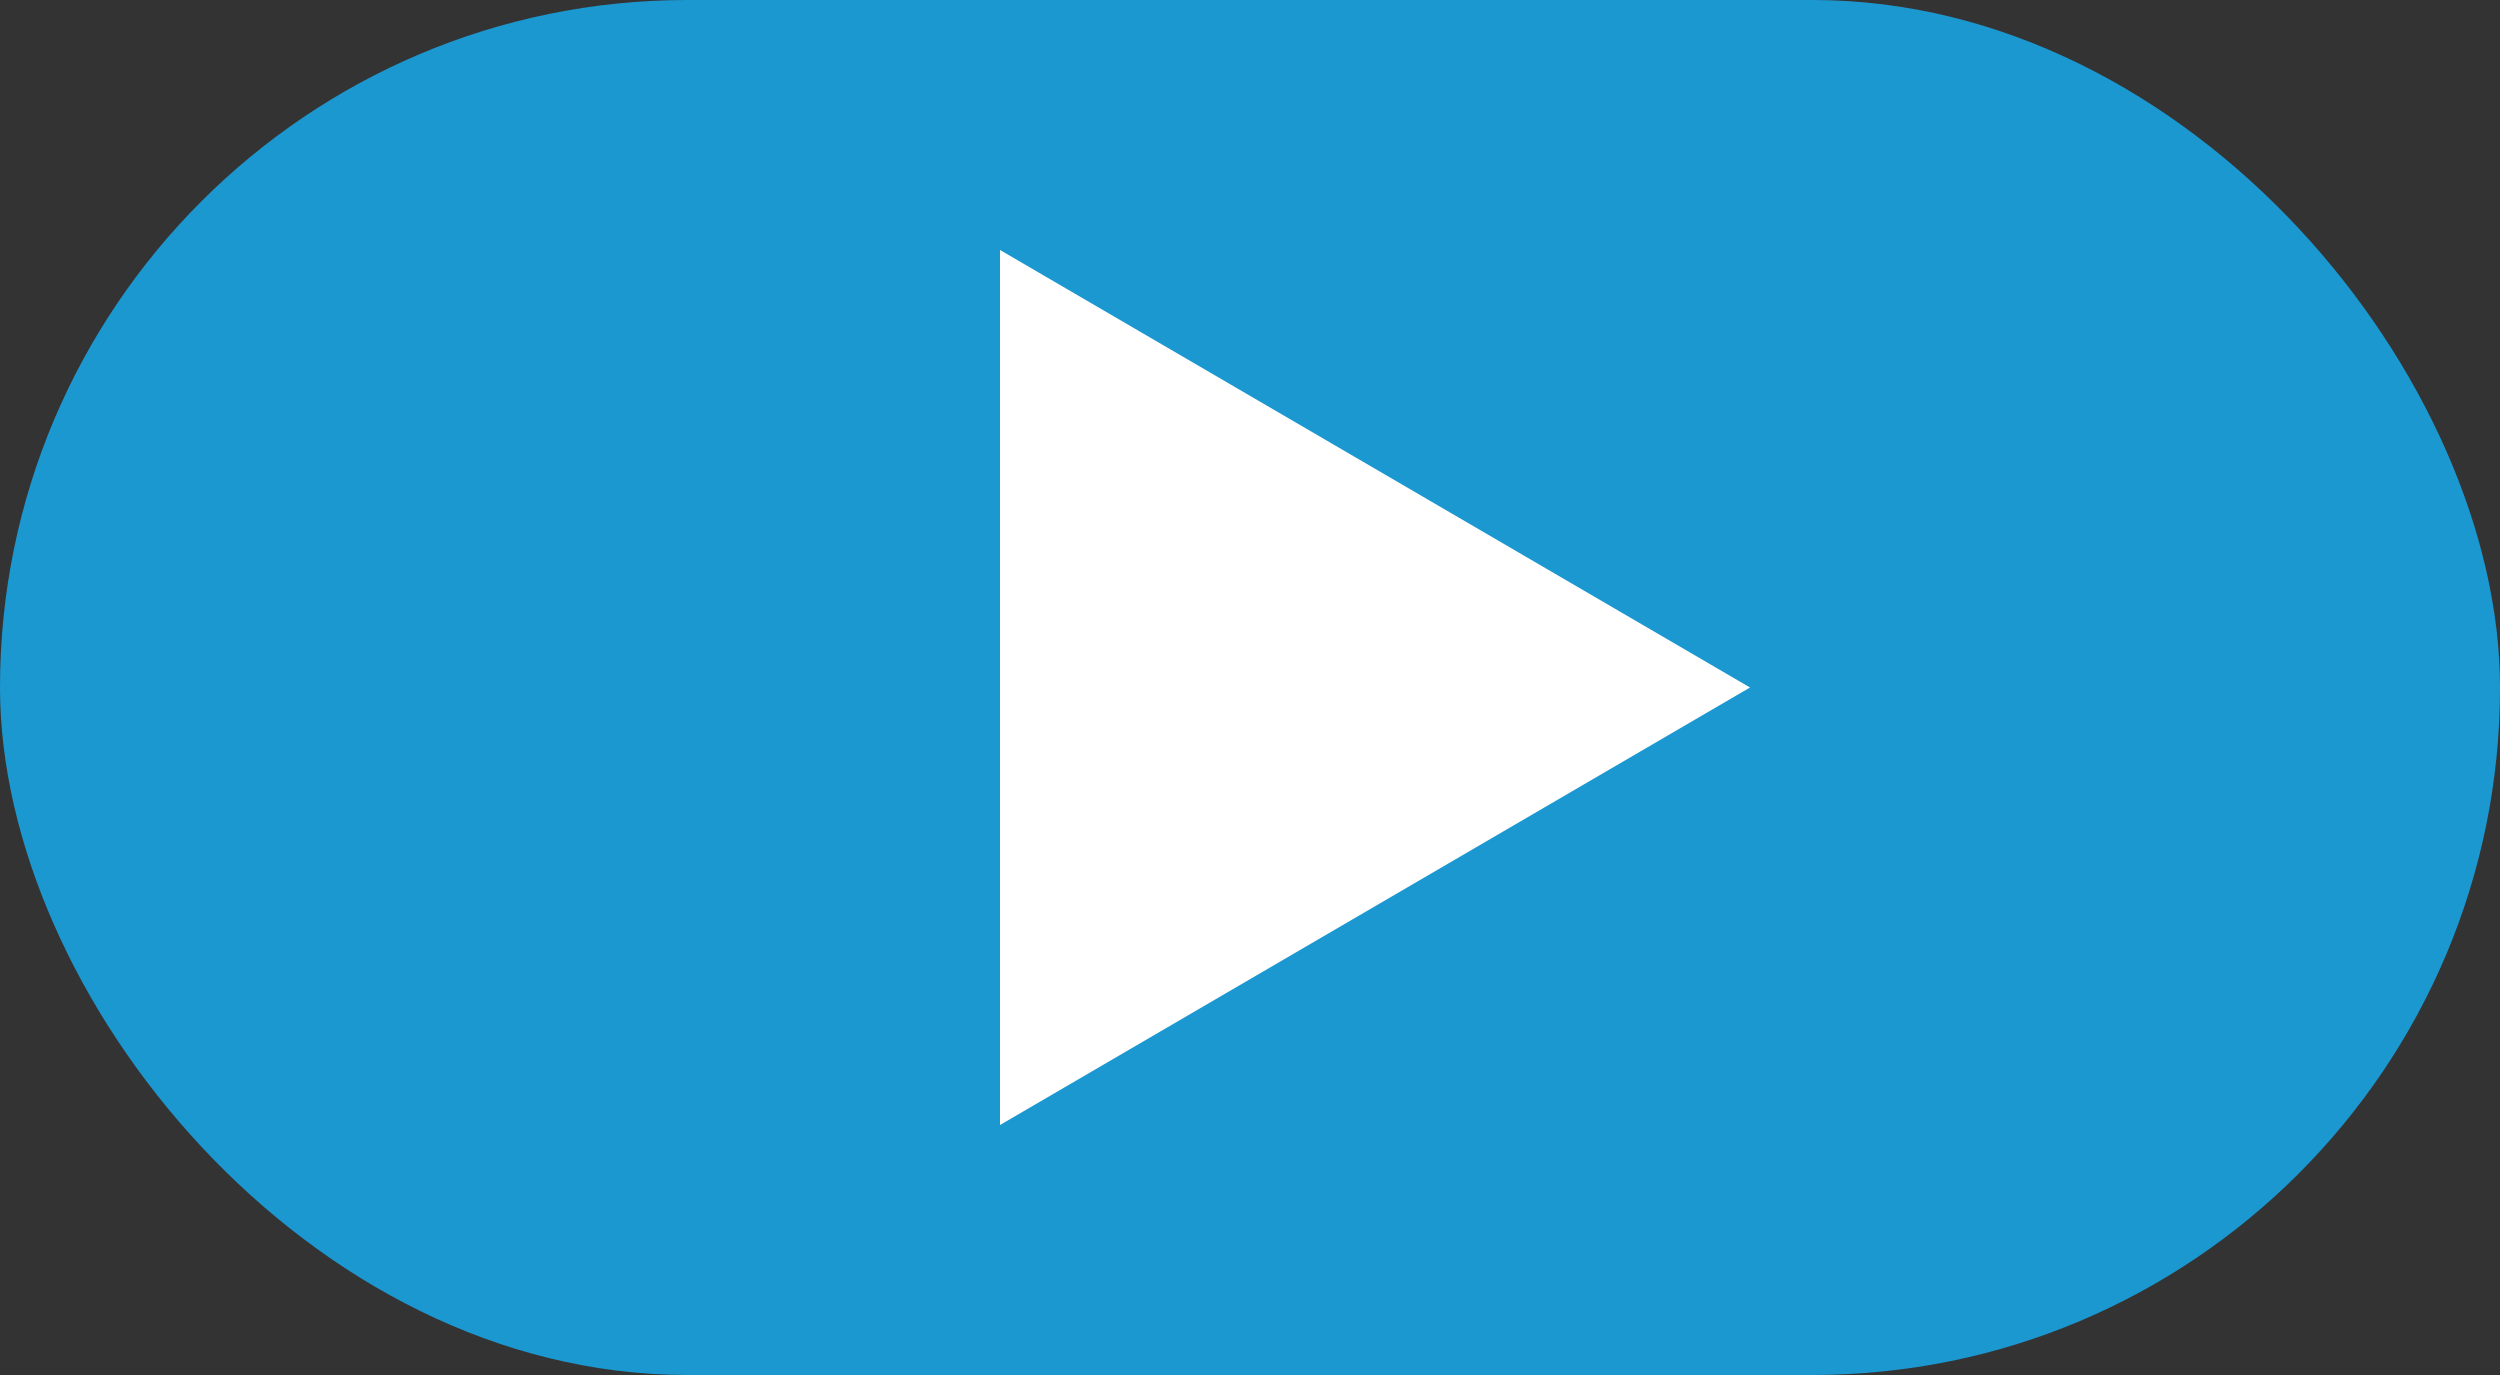 <svg xmlns="http://www.w3.org/2000/svg" width="20" height="11" viewBox="0 0 20 11">
  <rect x="0" y="0" width="20" height="11" fill="#333333" stroke="none"/>
  <g id="그룹_1823" data-name="그룹 1823" transform="translate(-770 -1869)">
    <rect id="사각형_47" data-name="사각형 47" width="20" height="11" rx="5.5" transform="translate(770 1869)" fill="#1c98d1"/>
    <path id="다각형_16" data-name="다각형 16" d="M3.5,0,7,6H0Z" transform="translate(784 1871) rotate(90)" fill="#fff"/>
  </g>
</svg>
